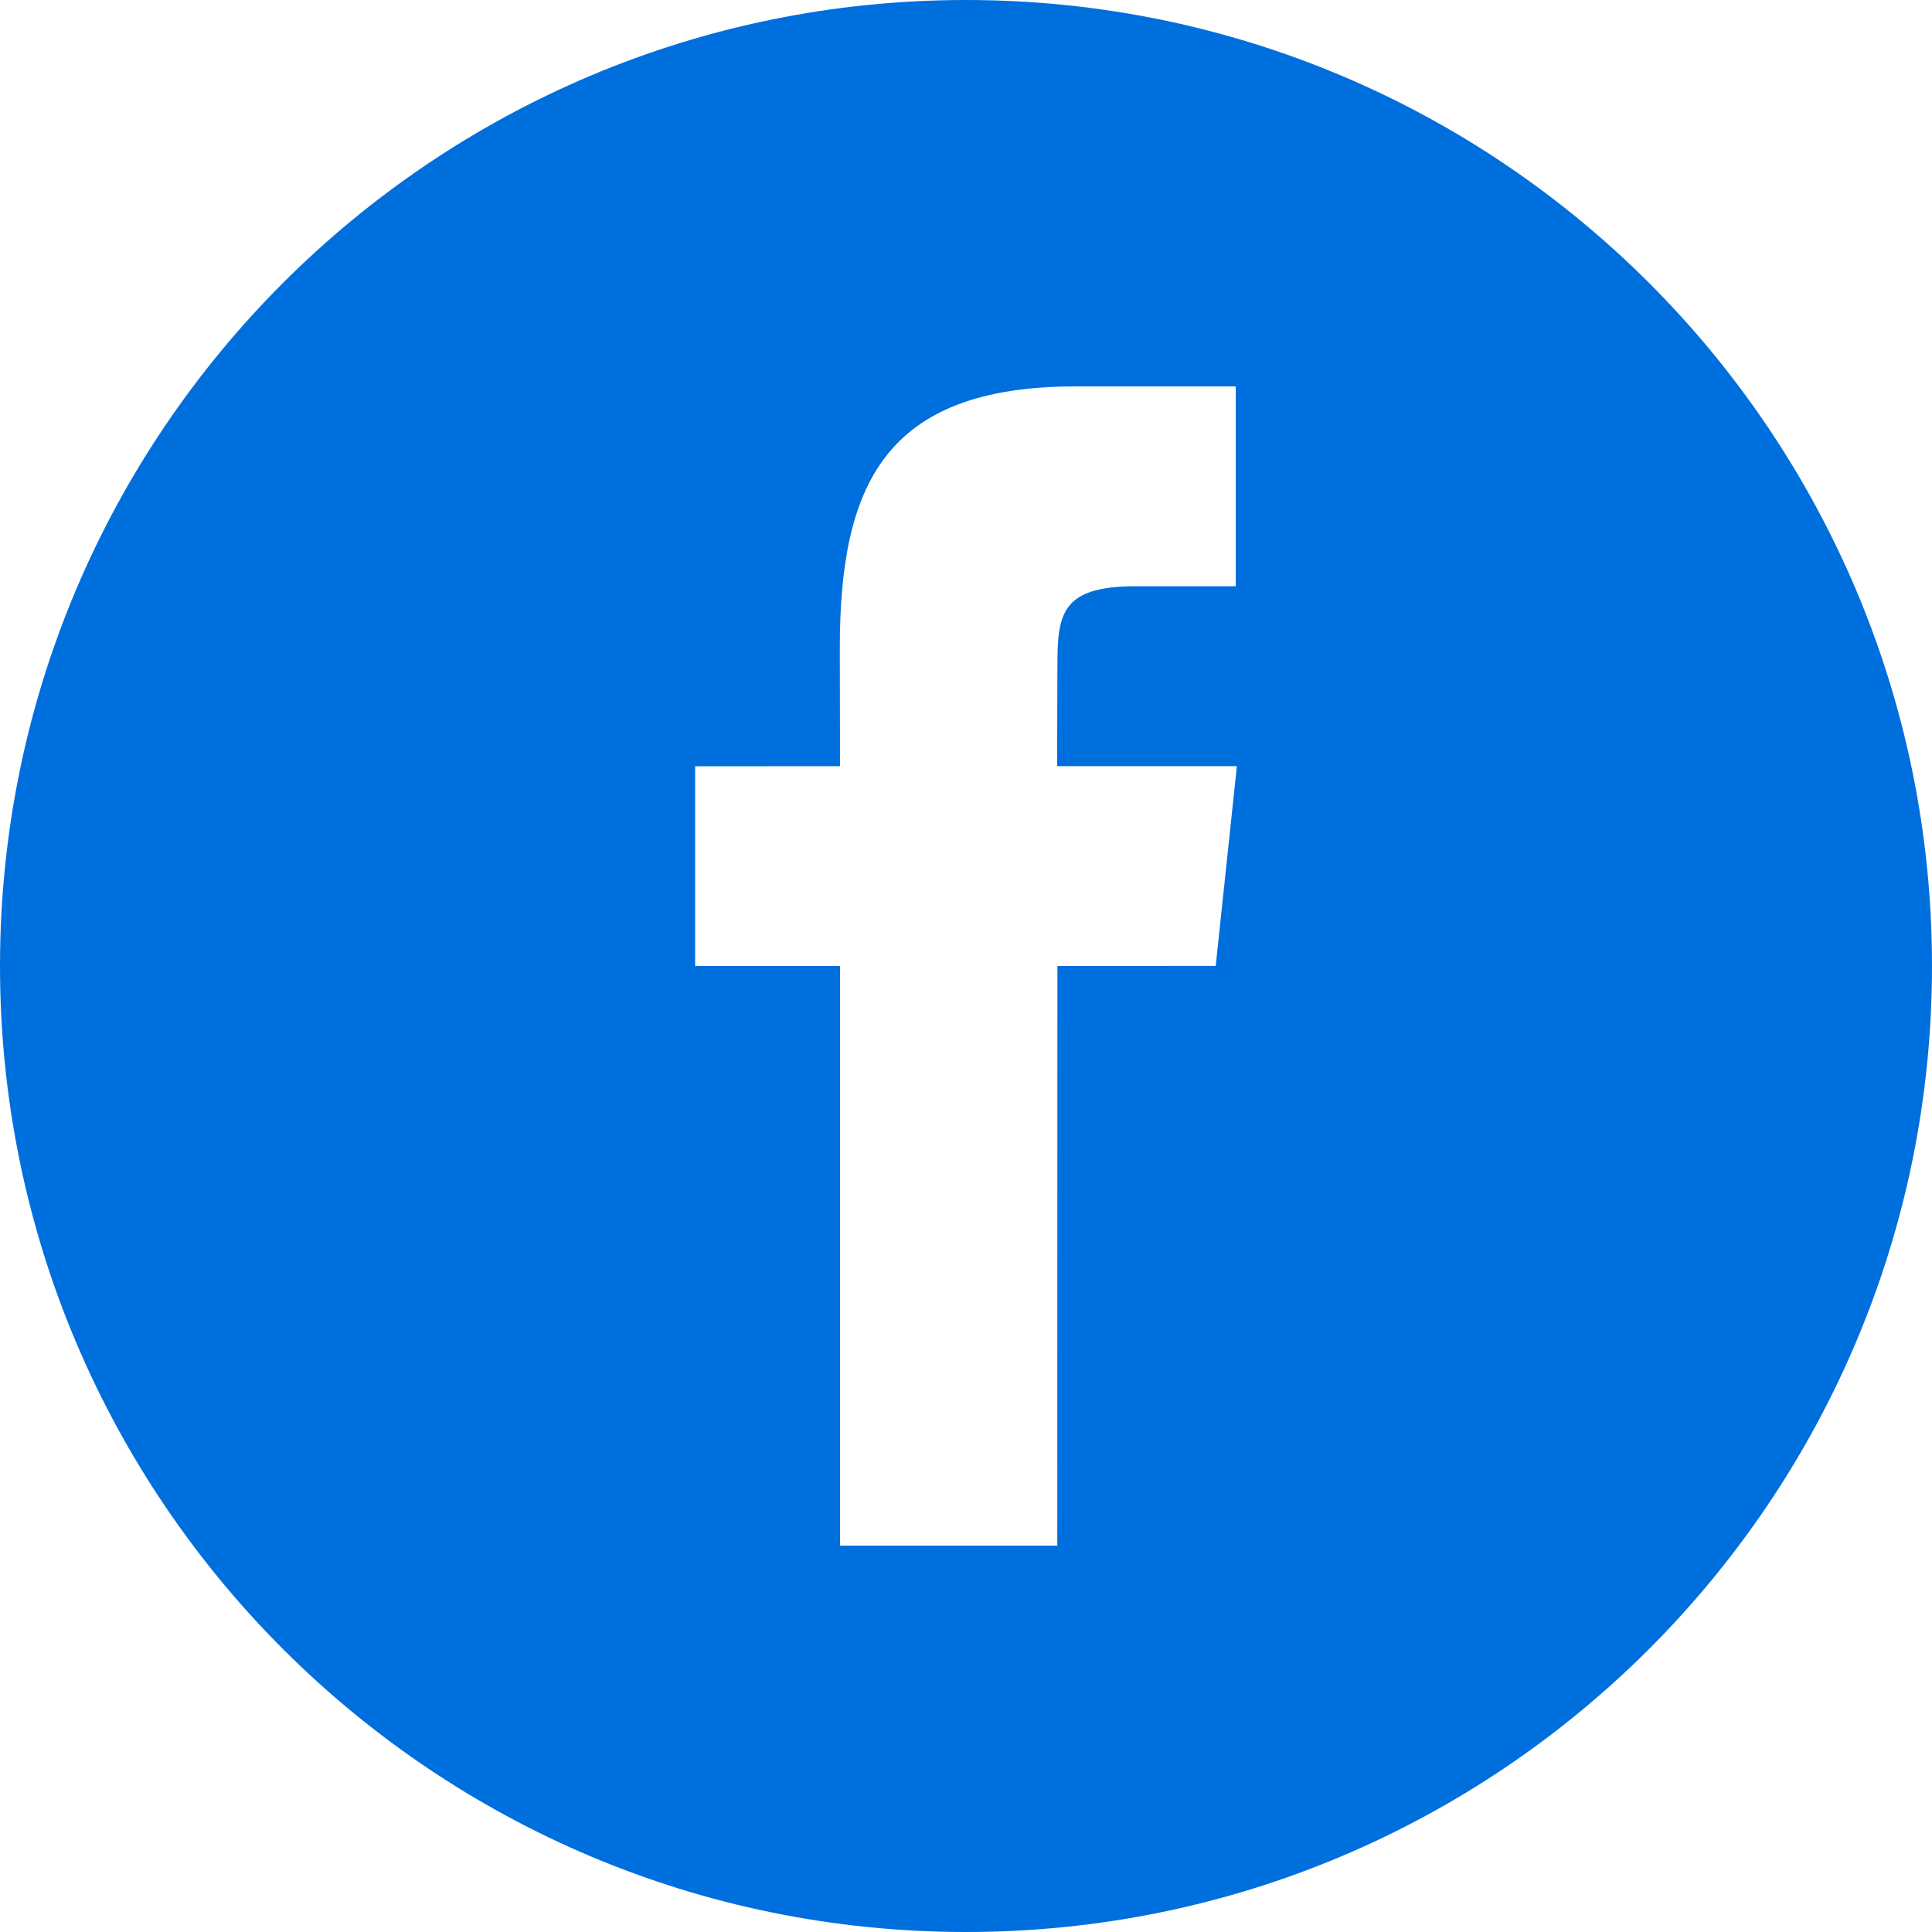 <svg width="35" height="35" viewBox="0 0 35 35" fill="none" xmlns="http://www.w3.org/2000/svg">
<path d="M17.5 0C7.836 0 0 7.836 0 17.5C0 27.164 7.836 35 17.5 35C27.164 35 35 27.164 35 17.5C35 7.833 27.164 0 17.5 0ZM22.024 17.498L19.156 17.5L19.154 28H15.218V17.5H12.593V13.882L15.218 13.88L15.214 11.749C15.214 8.796 16.015 7 19.491 7H22.387V10.62H20.576C19.221 10.62 19.156 11.126 19.156 12.068L19.151 13.88H22.407L22.024 17.498Z" fill="#006FDE"/>
</svg>
